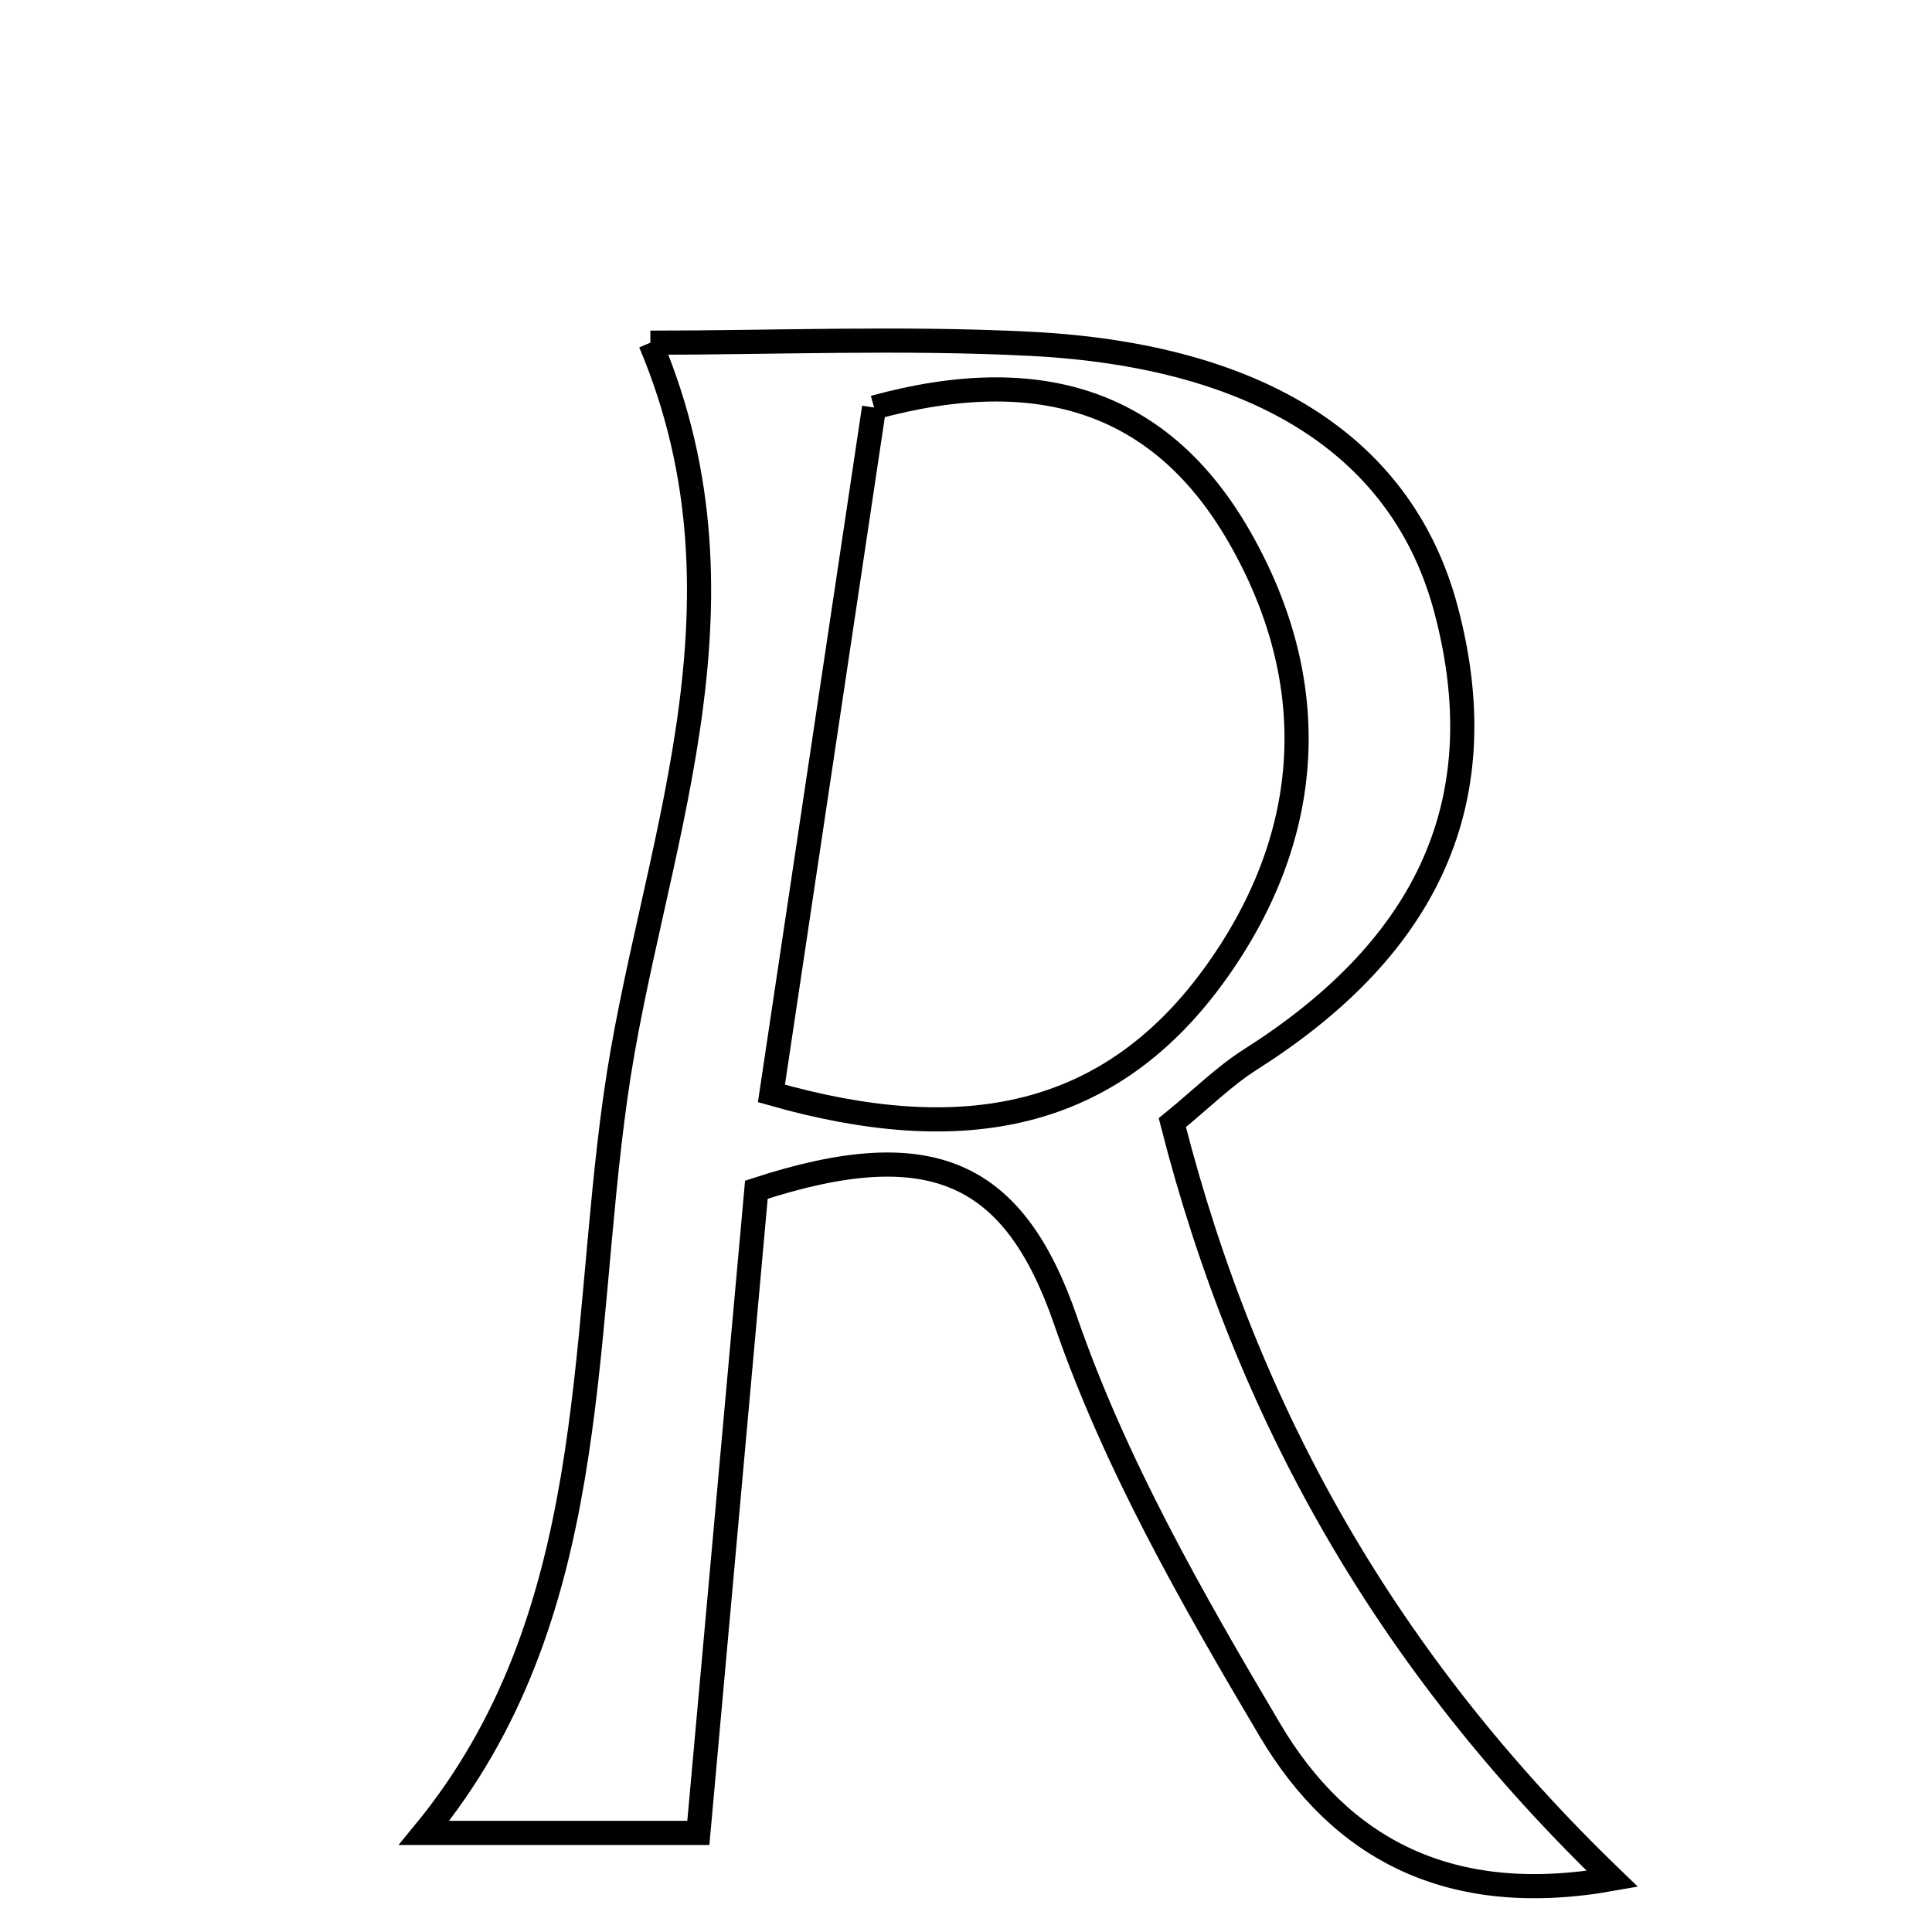 <svg xmlns="http://www.w3.org/2000/svg" viewBox="0.0 0.0 24.0 24.0" height="200px" width="200px"><path fill="none" stroke="black" stroke-width=".3" stroke-opacity="1.0"  filling="0" d="M8.079 4.257 C9.599 4.257 11.204 4.19 12.802 4.271 C15.681 4.419 17.432 5.573 17.963 7.571 C18.628 10.072 17.609 11.846 15.529 13.164 C15.208 13.368 14.932 13.644 14.563 13.946 C15.491 17.581 17.238 20.651 20.029 23.34 C18.007 23.7 16.65 22.967 15.775 21.49 C14.81 19.861 13.85 18.182 13.237 16.405 C12.599 14.557 11.576 14.067 9.396 14.779 C9.171 17.271 8.93 19.943 8.675 22.769 C7.869 22.769 6.587 22.769 5.268 22.769 C7.46 20.104 7.206 16.744 7.646 13.621 C8.068 10.614 9.479 7.566 8.079 4.257"></path>
<path fill="none" stroke="black" stroke-width=".3" stroke-opacity="1.0"  filling="0" d="M10.858 5.062 C12.934 4.493 14.439 4.998 15.398 6.672 C16.432 8.478 16.328 10.352 15.128 12.05 C13.804 13.924 11.959 14.261 9.583 13.583 C10.039 10.535 10.45 7.791 10.858 5.062"></path></svg>